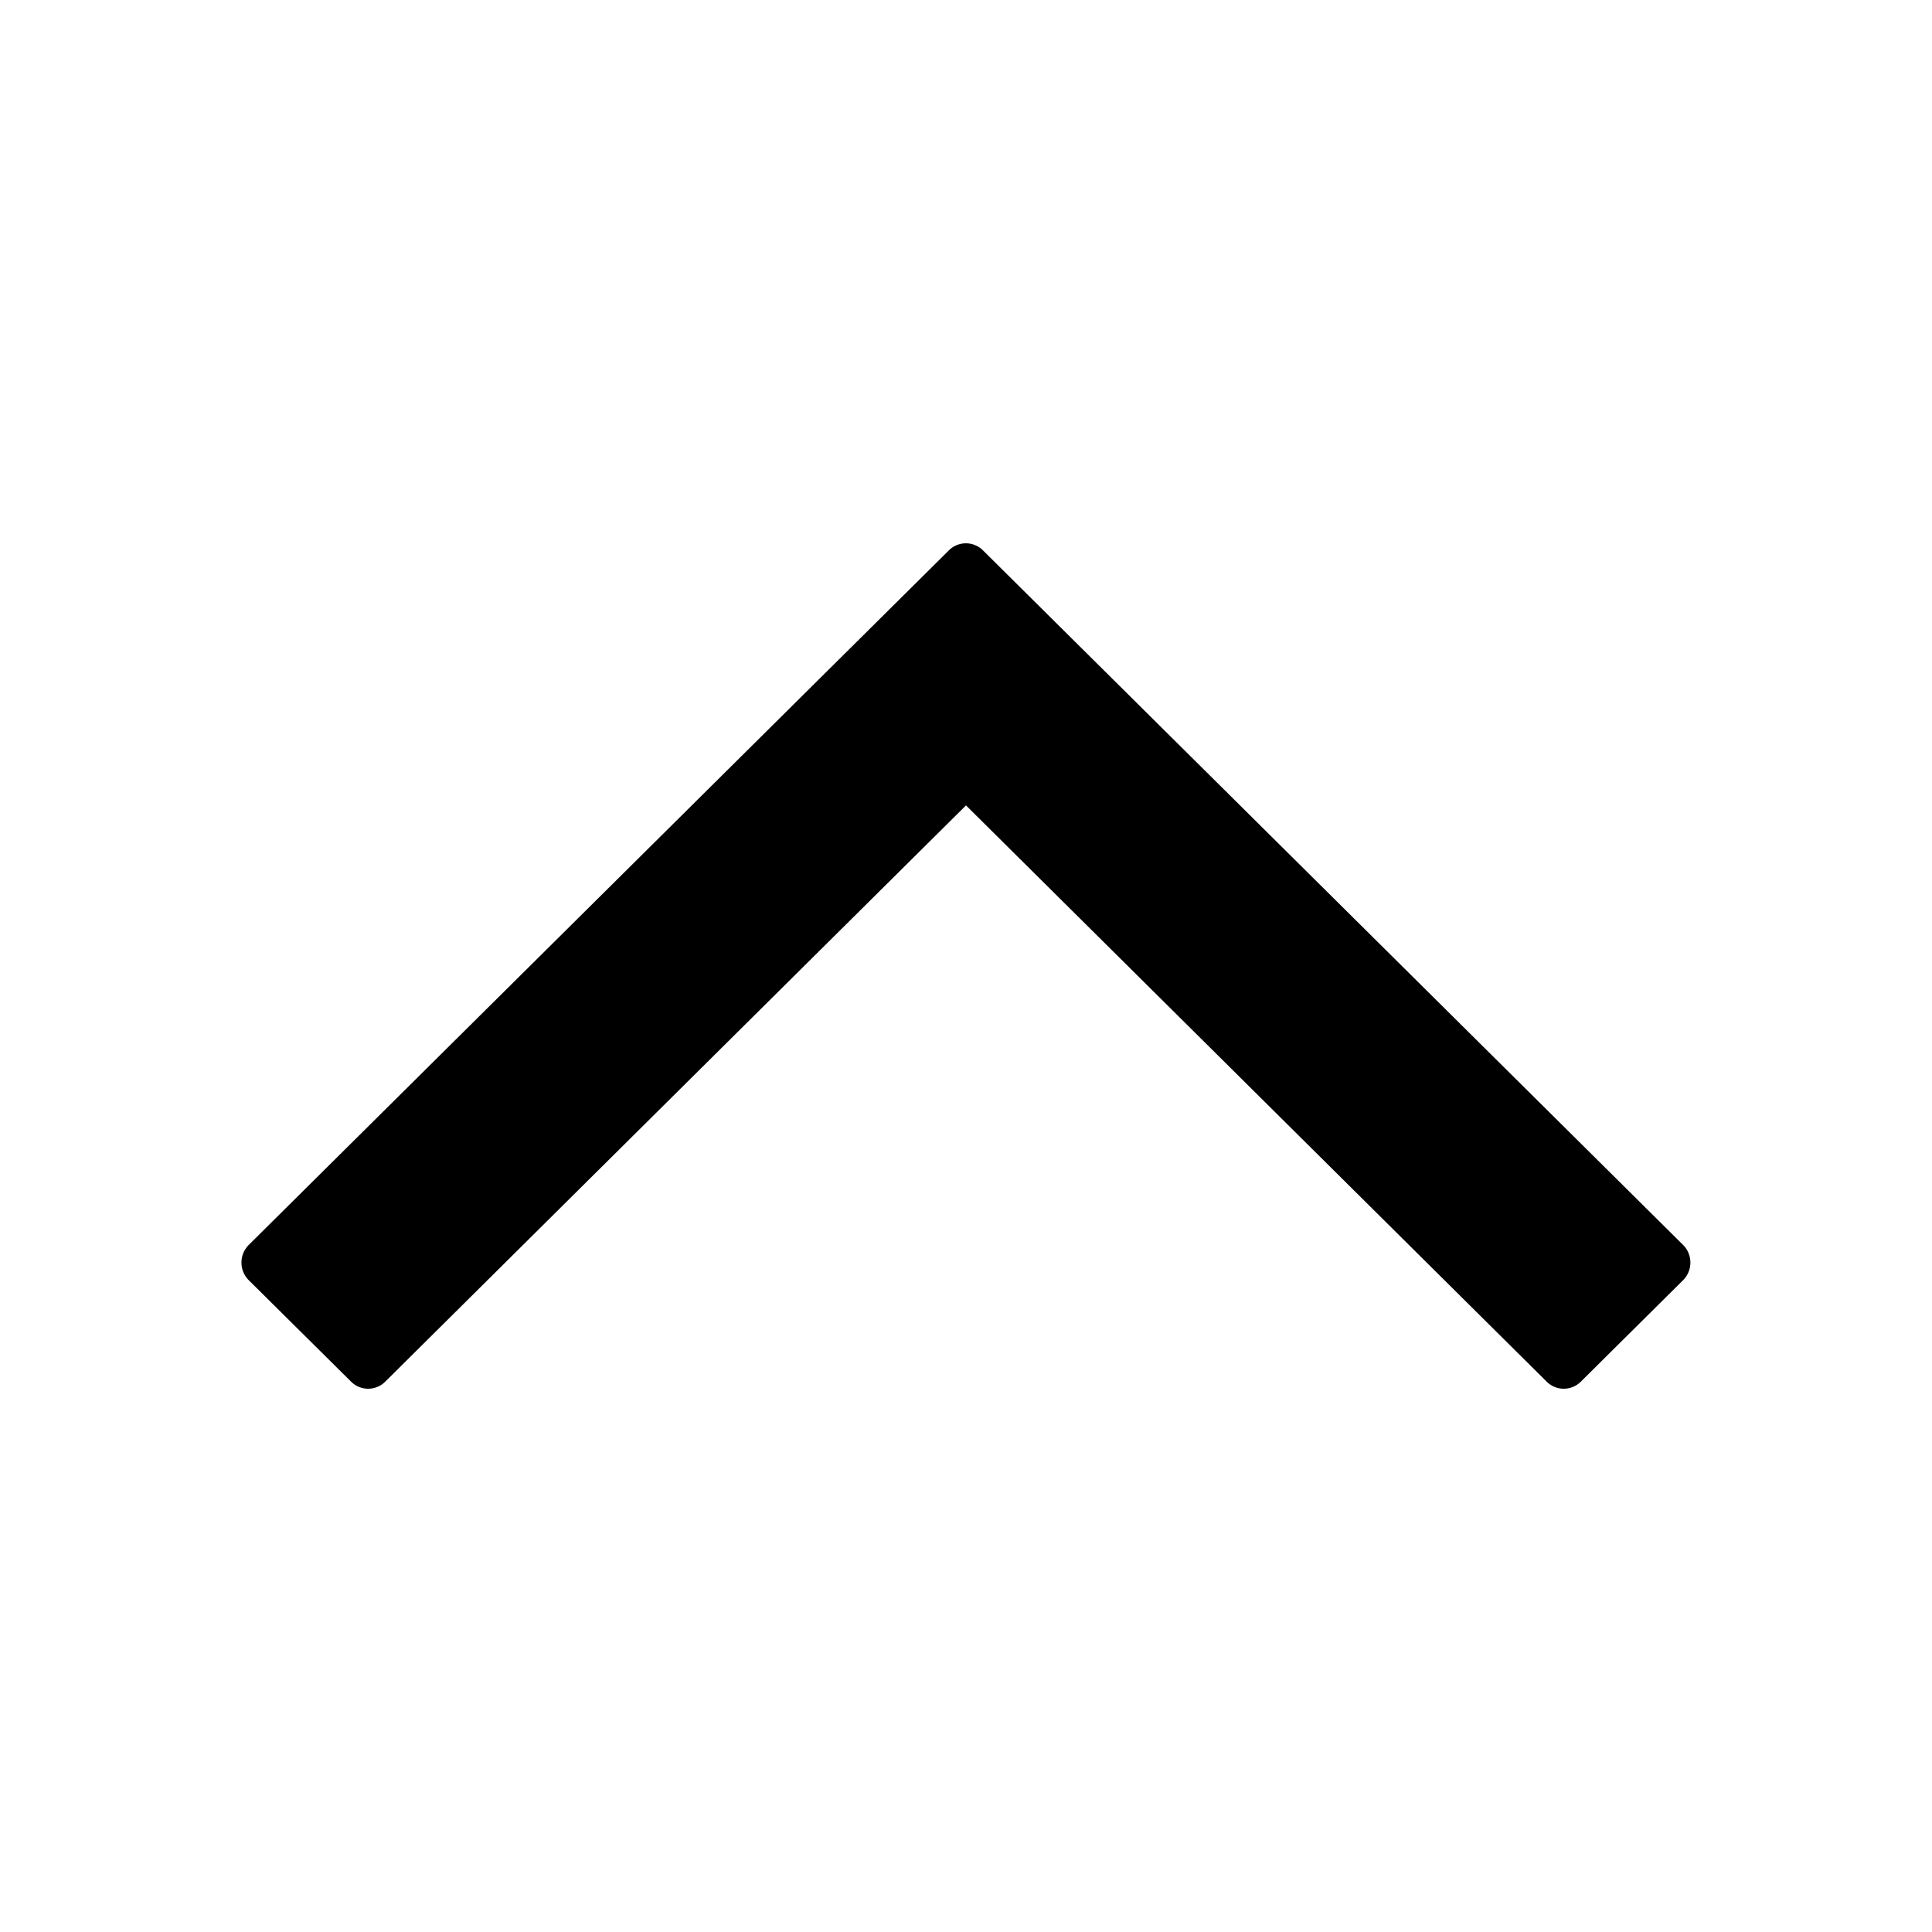 <svg width="24" height="24" fill="currentColor" viewBox="0 0 24 24"><path fill="currentColor" d="m12 10.005-7.213 7.157a.3.3 0 0 1-.427 0L3.09 15.903a.31.31 0 0 1 0-.438l8.696-8.627a.3.3 0 0 1 .426 0l8.696 8.627a.31.31 0 0 1 0 .438l-1.269 1.259a.3.3 0 0 1-.427 0z"/></svg>